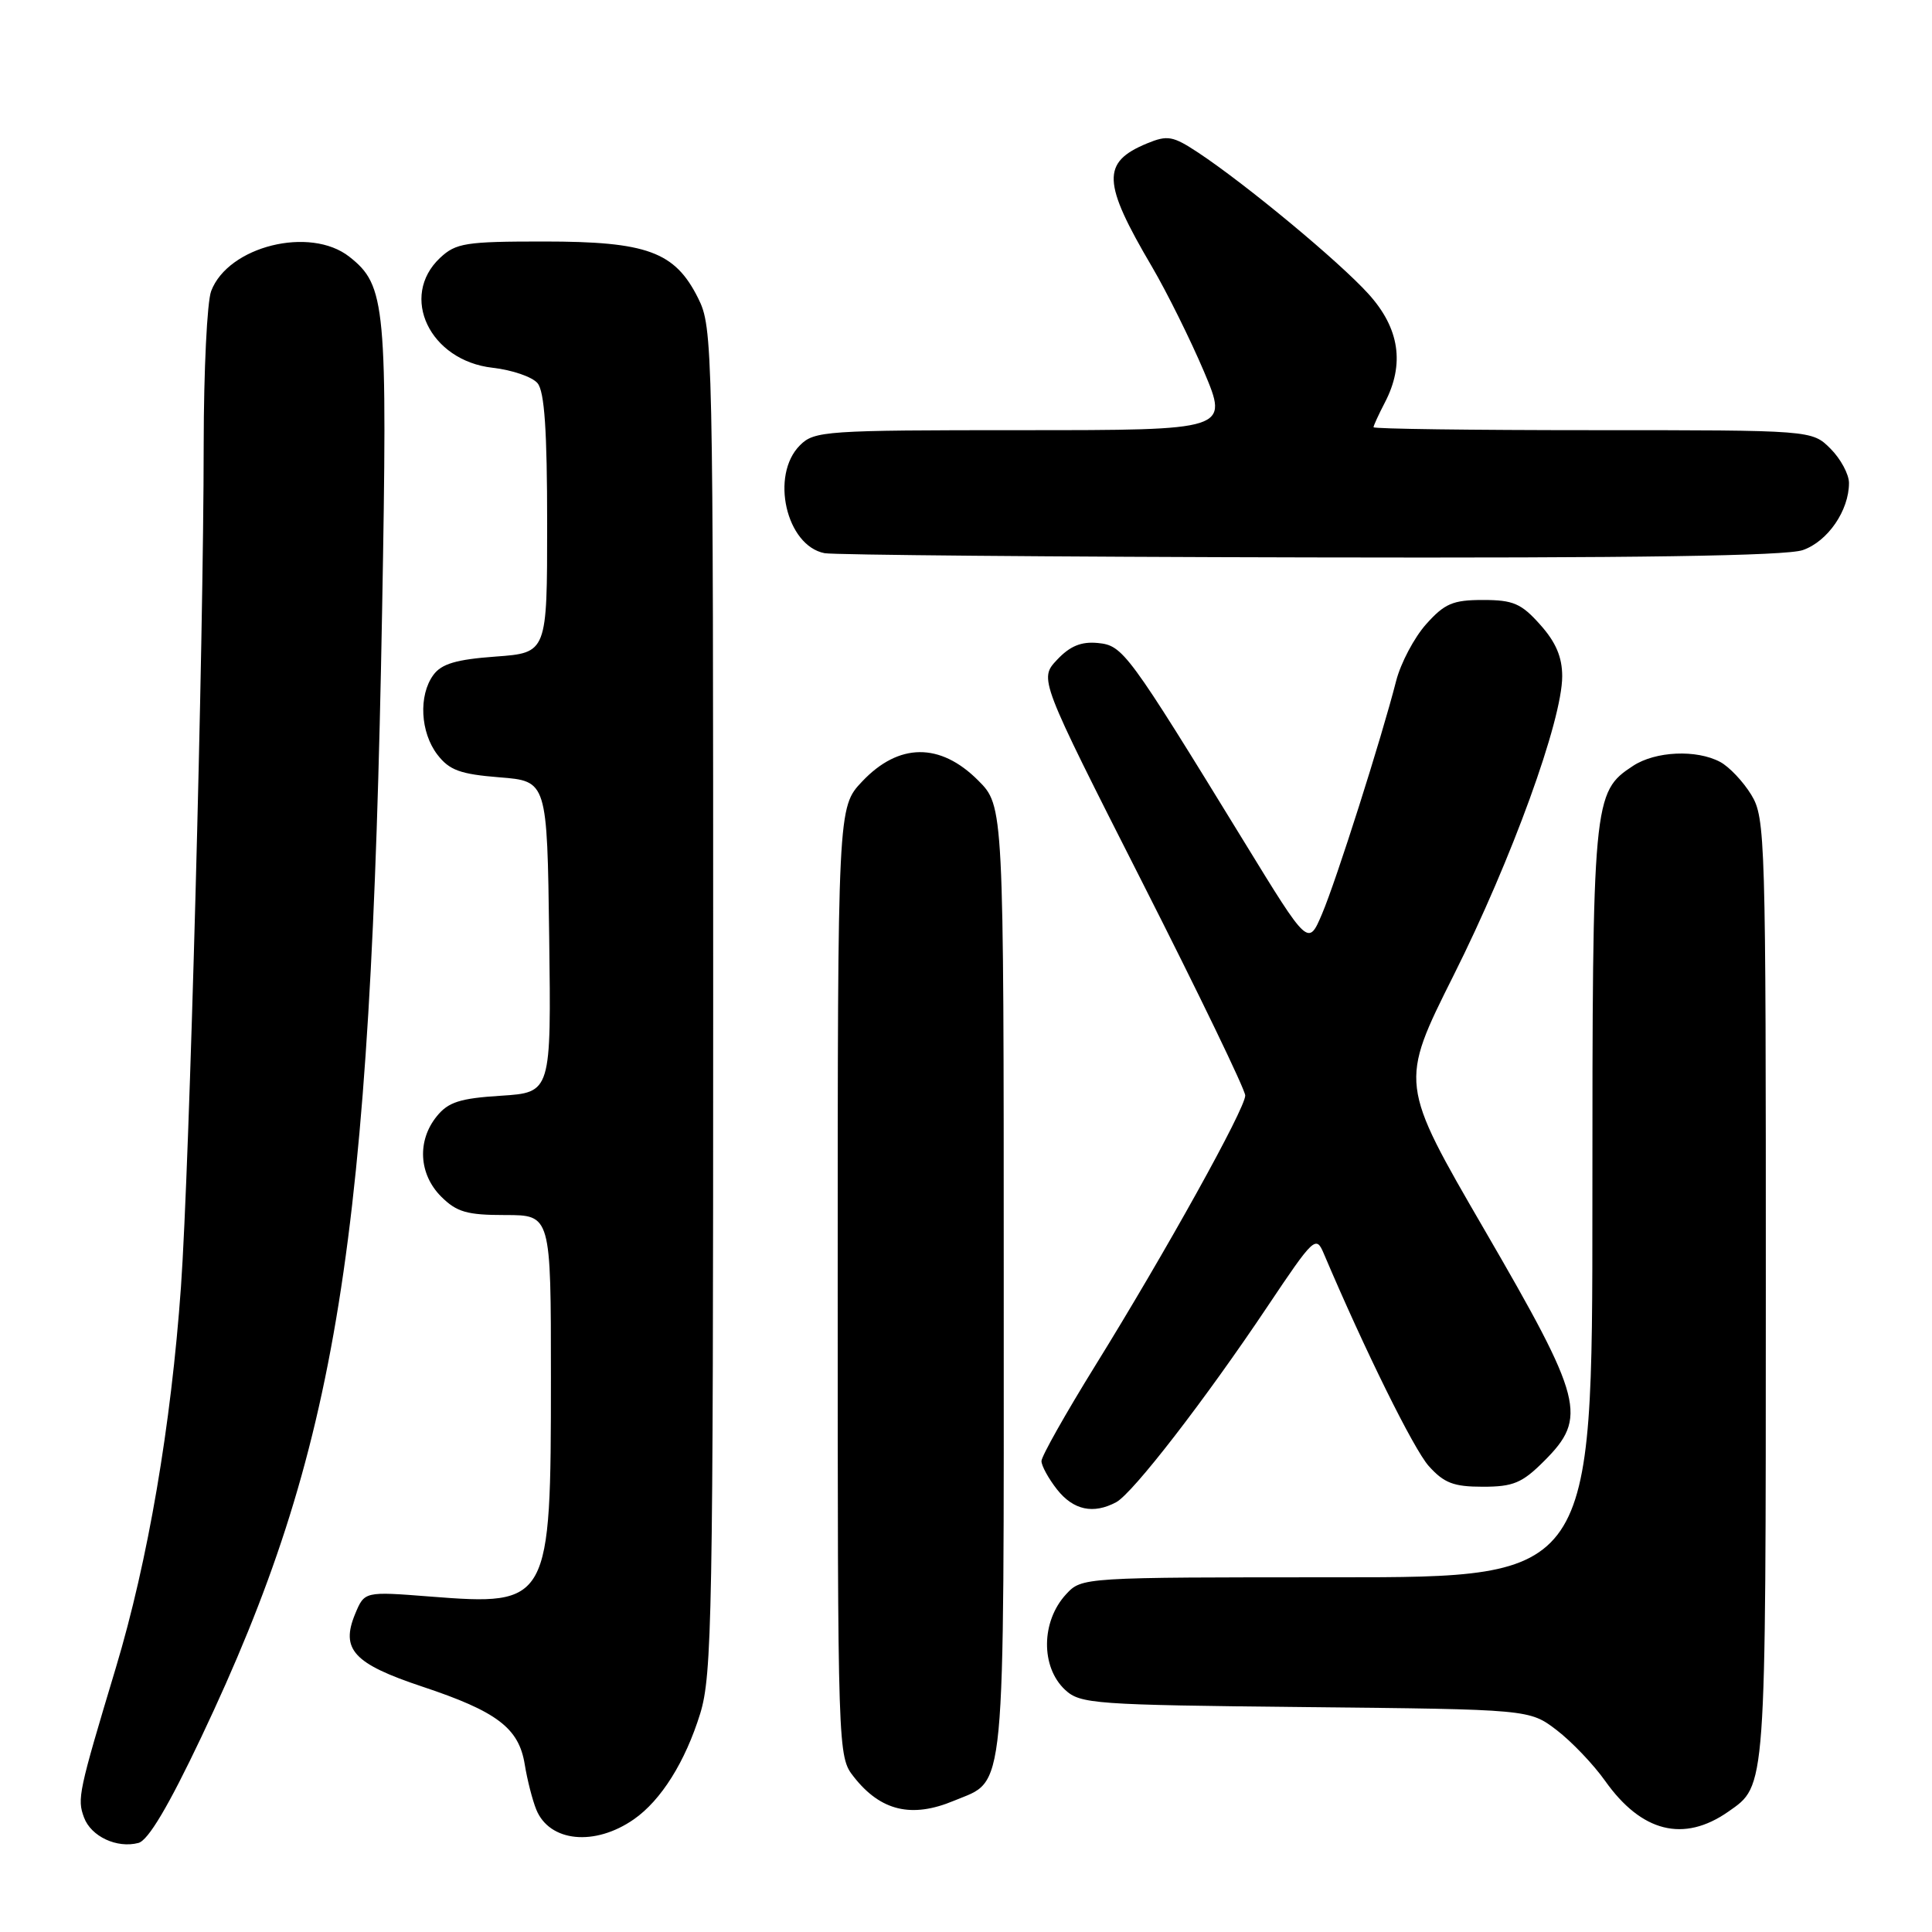 <?xml version="1.0" encoding="UTF-8" standalone="no"?>
<!DOCTYPE svg PUBLIC "-//W3C//DTD SVG 1.1//EN" "http://www.w3.org/Graphics/SVG/1.1/DTD/svg11.dtd" >
<svg xmlns="http://www.w3.org/2000/svg" xmlns:xlink="http://www.w3.org/1999/xlink" version="1.1" viewBox="0 0 256 256">
 <g >
 <path fill="currentColor"
d=" M 26.69 230.14 C 44.77 191.99 49.13 164.88 50.63 80.98 C 51.36 40.38 51.12 37.82 46.29 34.02 C 41.09 29.93 30.23 32.62 27.98 38.57 C 27.44 39.98 27.00 49.09 26.99 58.82 C 26.98 85.25 25.11 154.53 23.98 170.50 C 22.67 188.91 19.61 206.81 15.35 220.99 C 10.40 237.45 10.21 238.35 11.13 240.82 C 12.06 243.34 15.49 244.95 18.34 244.20 C 19.64 243.86 22.33 239.33 26.69 230.14 Z  M 84.00 241.06 C 87.60 238.55 90.80 233.45 92.78 227.06 C 94.35 221.97 94.50 213.92 94.50 132.50 C 94.50 45.50 94.46 43.41 92.50 39.50 C 89.43 33.35 85.75 32.00 72.06 32.00 C 61.70 32.00 60.41 32.20 58.31 34.17 C 52.88 39.28 56.94 47.79 65.27 48.73 C 67.85 49.02 70.54 49.94 71.23 50.78 C 72.15 51.88 72.50 57.08 72.50 69.40 C 72.50 86.50 72.50 86.50 65.67 87.00 C 60.44 87.38 58.50 87.96 57.42 89.44 C 55.44 92.15 55.69 97.04 57.96 100.00 C 59.55 102.06 60.97 102.58 66.19 103.00 C 72.50 103.50 72.50 103.50 72.77 124.13 C 73.04 144.76 73.04 144.76 66.39 145.19 C 60.95 145.53 59.39 146.03 57.87 147.92 C 55.25 151.15 55.49 155.58 58.45 158.55 C 60.52 160.61 61.87 161.00 66.95 161.00 C 73.00 161.00 73.00 161.00 73.00 182.53 C 73.00 212.46 72.82 212.79 56.99 211.55 C 48.30 210.87 48.30 210.87 47.06 213.85 C 45.11 218.56 46.85 220.45 55.94 223.48 C 65.86 226.78 68.75 228.97 69.53 233.79 C 69.86 235.83 70.55 238.53 71.06 239.78 C 72.81 244.08 78.81 244.68 84.00 241.06 Z  M 229.00 240.06 C 234.05 236.52 233.97 237.69 233.98 171.00 C 233.99 110.86 233.92 108.38 232.05 105.31 C 230.98 103.56 229.13 101.60 227.93 100.96 C 224.80 99.29 219.36 99.53 216.39 101.48 C 211.08 104.96 211.00 105.85 211.00 159.47 C 211.00 209.00 211.00 209.00 177.17 209.00 C 143.38 209.00 143.35 209.00 141.26 211.25 C 137.95 214.83 137.88 220.88 141.13 223.91 C 143.14 225.78 144.95 225.91 172.96 226.20 C 202.66 226.50 202.66 226.50 206.27 229.25 C 208.25 230.77 211.14 233.79 212.69 235.98 C 217.51 242.78 223.10 244.18 229.00 240.06 Z  M 126.40 238.61 C 133.36 235.70 133.00 239.42 133.00 169.68 C 133.00 106.80 133.00 106.80 129.60 103.40 C 124.57 98.37 119.09 98.42 114.25 103.54 C 111.00 106.97 111.00 106.97 111.00 169.85 C 111.00 232.57 111.01 232.74 113.14 235.45 C 116.69 239.97 120.80 240.95 126.40 238.61 Z  M 147.90 199.05 C 150.10 197.87 159.66 185.51 168.00 173.04 C 174.06 163.99 174.38 163.69 175.38 166.04 C 180.86 178.95 187.31 192.00 189.31 194.25 C 191.34 196.51 192.60 197.00 196.48 197.00 C 200.51 197.00 201.69 196.51 204.60 193.60 C 210.39 187.81 209.80 185.52 196.72 162.99 C 185.44 143.56 185.44 143.56 192.61 129.24 C 200.31 113.88 207.00 95.44 207.00 89.61 C 207.00 87.07 206.16 85.09 204.08 82.77 C 201.58 79.96 200.50 79.50 196.50 79.50 C 192.51 79.50 191.42 79.97 188.97 82.71 C 187.39 84.48 185.61 87.85 185.00 90.21 C 183.07 97.78 177.07 116.65 175.18 121.09 C 173.35 125.40 173.35 125.40 164.93 111.66 C 149.38 86.30 148.81 85.53 145.46 85.20 C 143.27 84.99 141.78 85.60 140.06 87.43 C 137.69 89.96 137.69 89.96 151.34 116.87 C 158.85 131.67 165.00 144.40 165.00 145.16 C 165.00 146.90 154.47 165.87 145.11 180.98 C 141.20 187.30 138.00 192.97 138.00 193.60 C 138.00 194.22 138.93 195.92 140.07 197.37 C 142.23 200.10 144.87 200.67 147.90 199.05 Z  M 238.88 72.89 C 242.19 71.74 245.00 67.65 245.00 64.00 C 245.00 62.85 243.90 60.80 242.55 59.45 C 240.09 57.00 240.09 57.00 211.05 57.00 C 195.07 57.00 182.00 56.83 182.00 56.61 C 182.00 56.40 182.67 54.94 183.49 53.36 C 186.16 48.25 185.45 43.50 181.34 38.96 C 177.49 34.69 165.13 24.44 158.78 20.23 C 155.40 18.00 154.71 17.88 151.97 19.01 C 145.94 21.51 146.05 24.15 152.65 35.36 C 154.63 38.74 157.73 44.99 159.54 49.25 C 162.81 57.00 162.81 57.00 135.41 57.00 C 109.33 57.00 107.90 57.10 106.00 59.00 C 102.03 62.97 104.17 72.31 109.26 73.30 C 110.49 73.53 139.45 73.79 173.60 73.86 C 216.80 73.96 236.67 73.66 238.88 72.89 Z "/>
</g>
</svg>